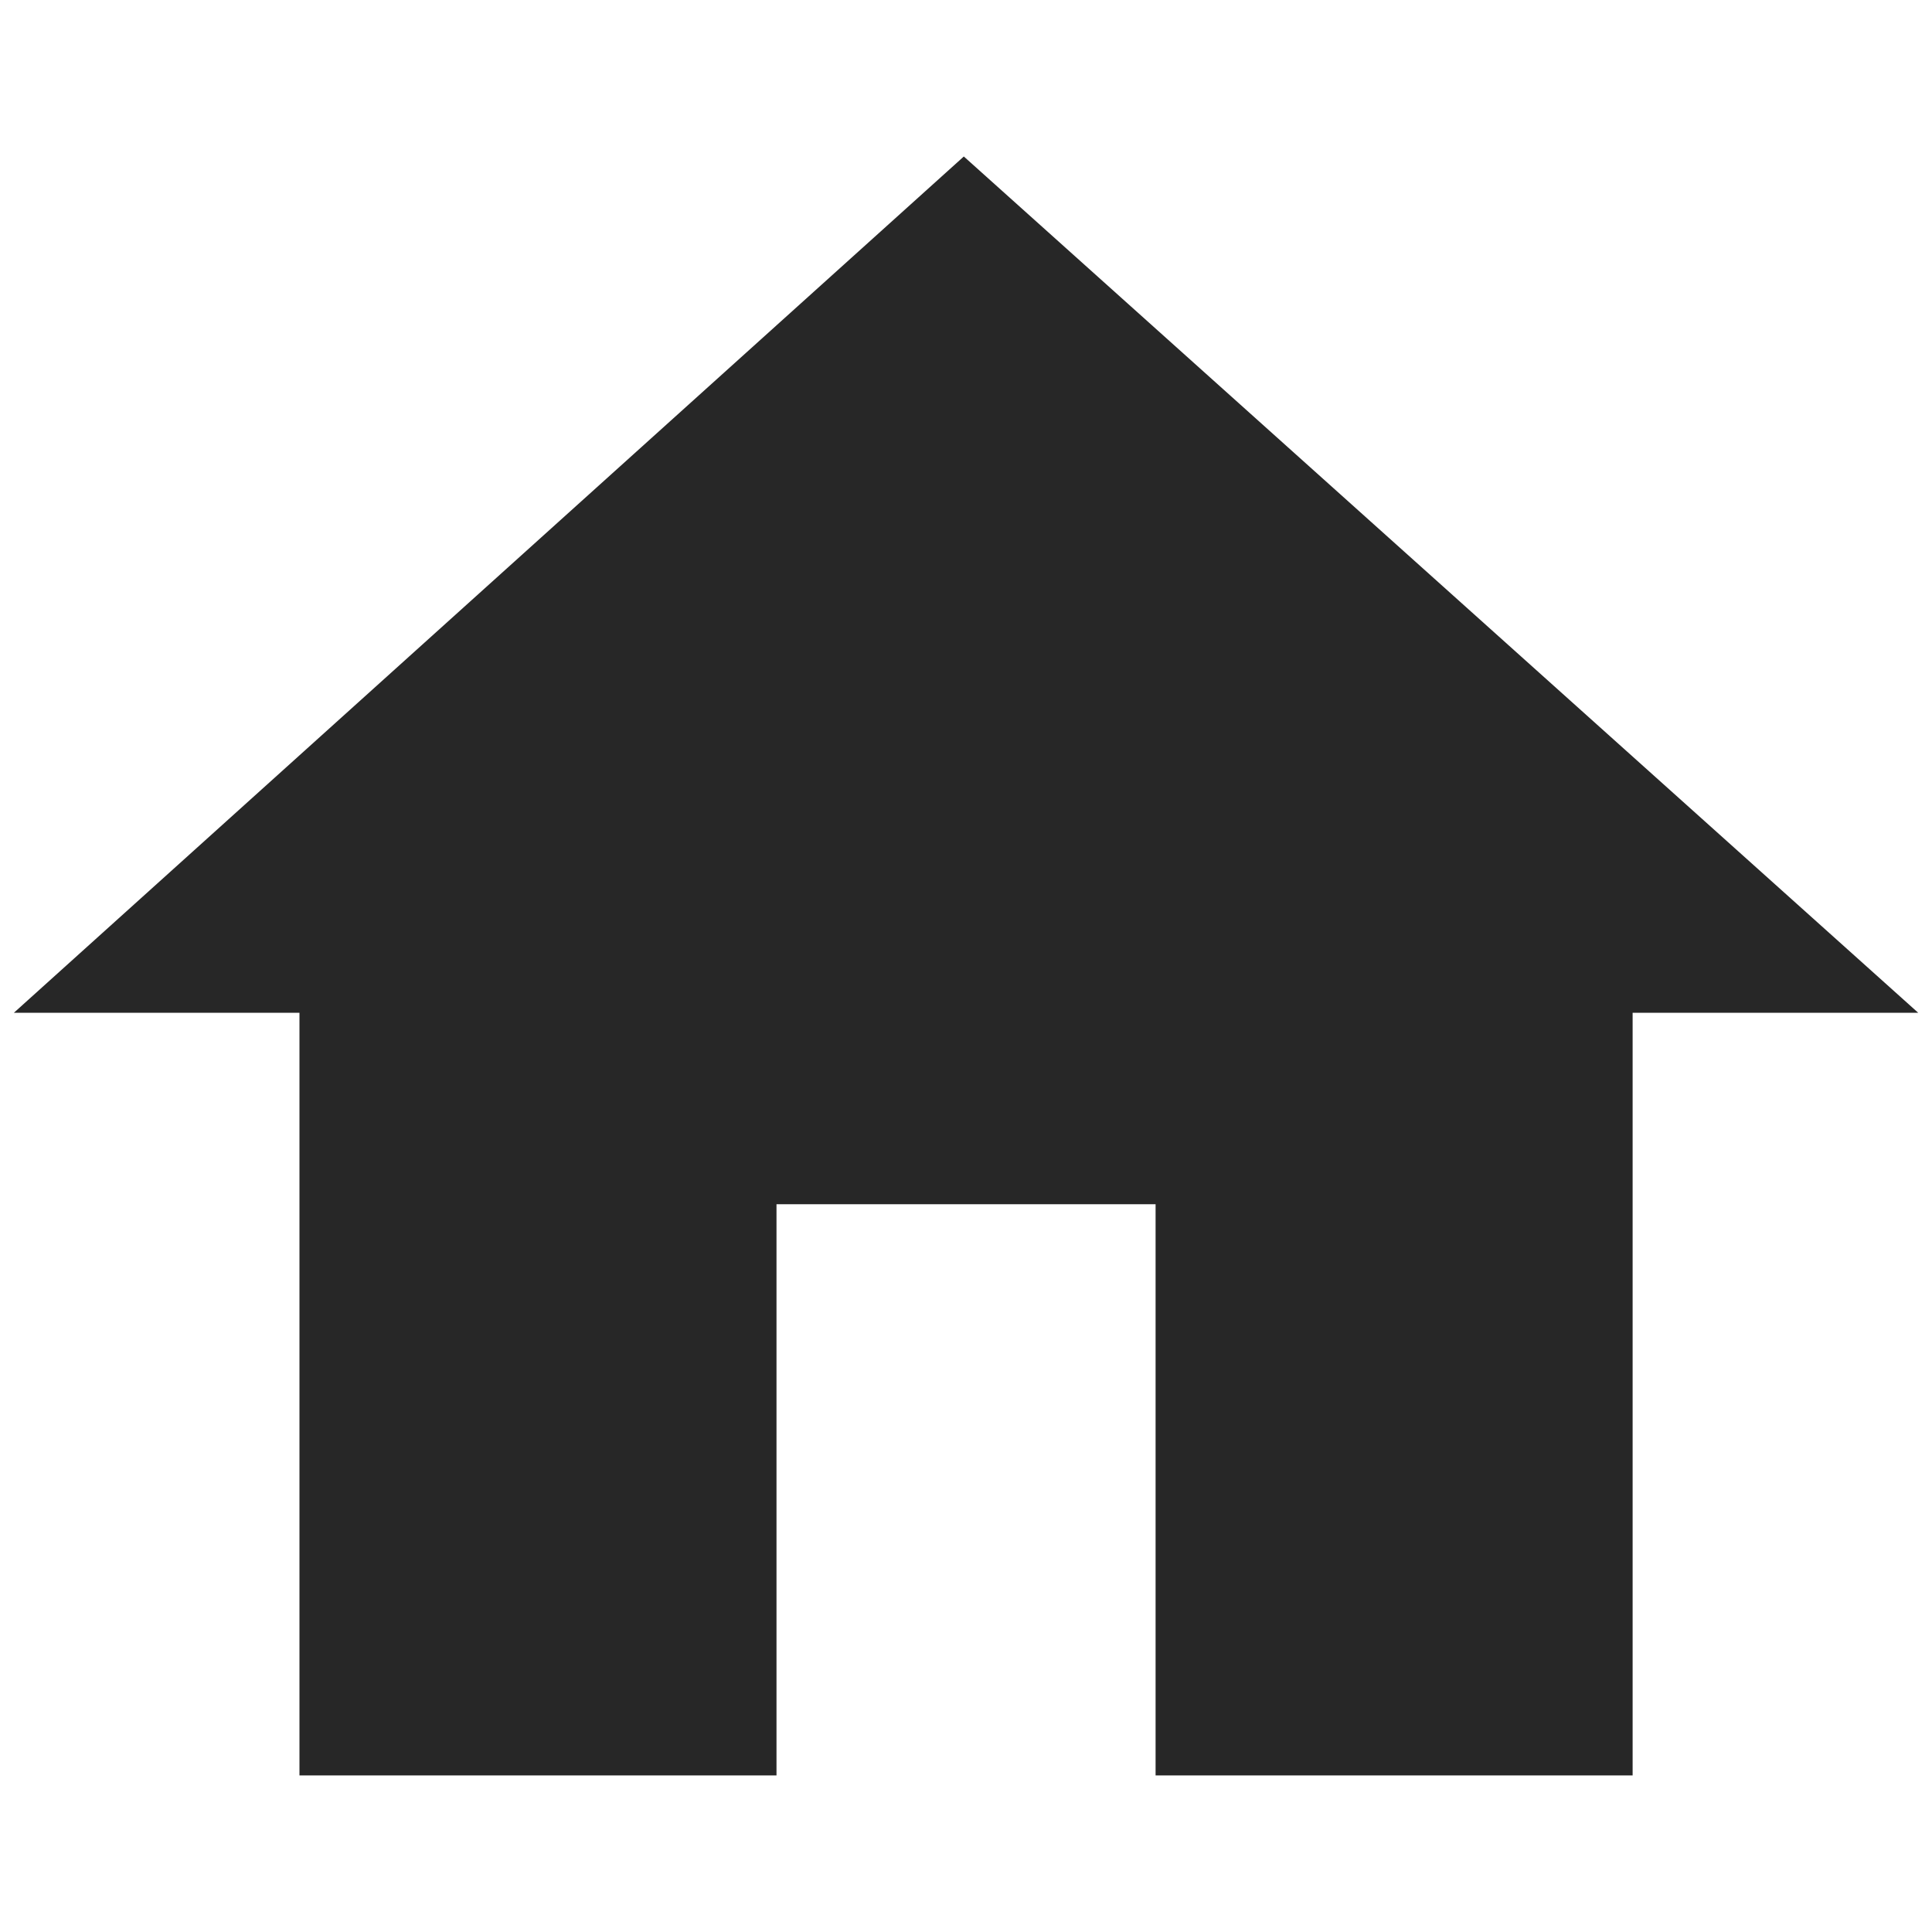 <svg xmlns="http://www.w3.org/2000/svg" xmlns:xlink="http://www.w3.org/1999/xlink" width="23" height="23" viewBox="0 0 23 23">
  <defs>
    <clipPath id="clip-path">
      <rect id="Rectangle_477" data-name="Rectangle 477" width="23" height="23" transform="translate(35.5 799.5)" fill="#272727" stroke="#707070" stroke-width="1"/>
    </clipPath>
  </defs>
  <g id="Mask_Group_25" data-name="Mask Group 25" transform="translate(-35.5 -799.5)" clip-path="url(#clip-path)">
    <path id="home" d="M9.079,19.273H3.4V10.194H0L11.309,0,22.671,10.194h-3.4v9.079H13.592v-6.8H9.079Z" transform="translate(35.665 801.363)" fill="#272727"/>
  </g>
</svg>

